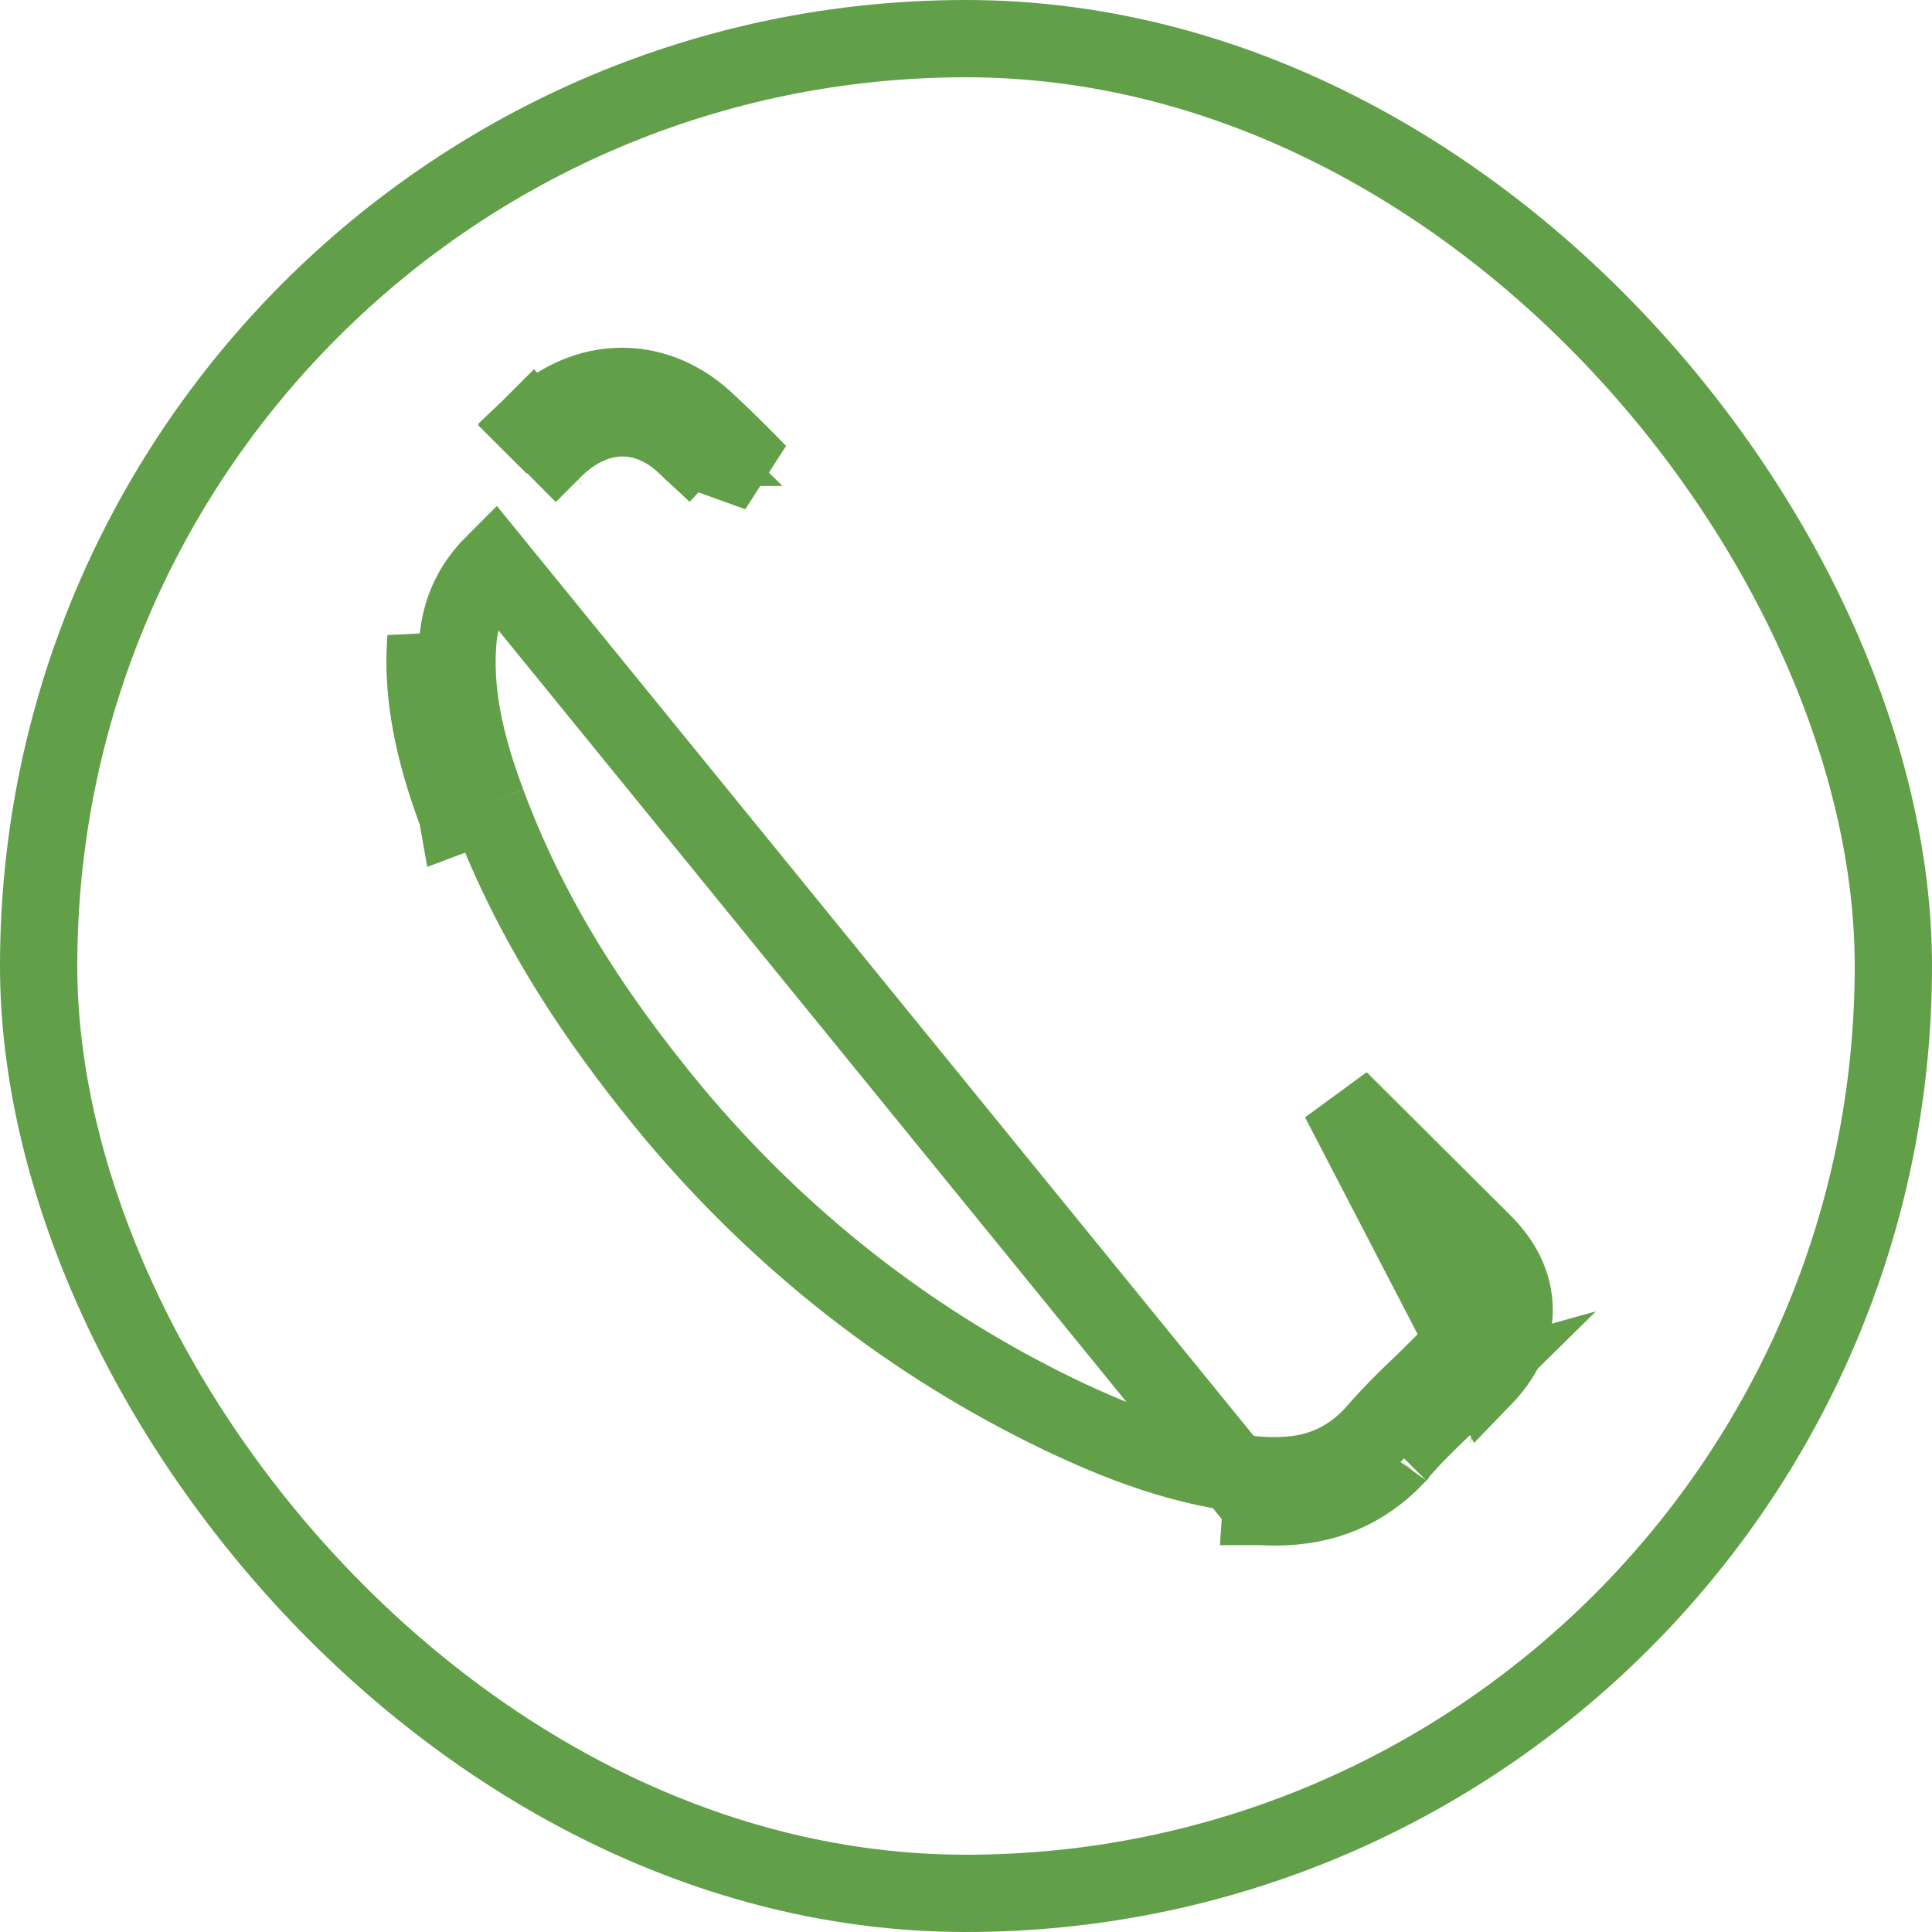 <svg width="25" height="25" viewBox="0 0 25 25" fill="none" xmlns="http://www.w3.org/2000/svg">
<rect x="0.5" y="0.5" width="24" height="24" rx="12" stroke="#619F49"/>
<path d="M6.901 5.494L7.193 5.788L7.195 5.786L7.201 5.781C7.422 5.574 7.711 5.409 8.048 5.407C8.05 5.407 8.053 5.407 8.055 5.407C8.462 5.407 8.753 5.643 8.895 5.782C8.897 5.784 8.899 5.786 8.901 5.788L8.9 5.788L8.901 5.788L8.905 5.792L9.813 6.119C9.611 5.911 9.398 5.696 9.179 5.494C8.852 5.171 8.46 5 8.048 5C7.636 5 7.238 5.171 6.901 5.494ZM6.901 5.494L7.166 5.772L6.894 5.501L6.901 5.494ZM16.322 19.494C16.39 19.498 16.449 19.5 16.5 19.5C16.501 19.5 16.502 19.5 16.503 19.5C17.14 19.499 17.654 19.279 18.066 18.843C18.067 18.842 18.067 18.841 18.068 18.84C18.069 18.839 18.069 18.839 18.07 18.838C18.071 18.836 18.073 18.834 18.075 18.832L18.076 18.831C18.078 18.829 18.079 18.827 18.081 18.825C18.261 18.608 18.465 18.413 18.654 18.23C18.671 18.214 18.687 18.199 18.703 18.183C18.703 18.183 18.704 18.182 18.705 18.182L18.706 18.18L18.707 18.179L18.707 18.179C18.781 18.109 18.854 18.039 18.927 17.967C18.909 17.972 18.891 17.976 18.874 17.978C18.768 17.967 18.63 17.891 18.52 17.797C18.514 17.803 18.507 17.809 18.501 17.815C18.475 17.84 18.45 17.864 18.424 17.89C18.204 18.098 17.982 18.317 17.772 18.562C17.431 18.925 17.03 19.096 16.503 19.096C16.453 19.096 16.399 19.096 16.348 19.093M16.322 19.494L6.391 7.292C6.111 7.571 5.959 7.897 5.925 8.29C5.875 8.905 5.989 9.556 6.303 10.393M16.322 19.494L16.348 19.093M16.322 19.494L16.321 19.494L16.348 19.093M16.348 19.093C15.345 19.029 14.414 18.639 13.715 18.306C11.805 17.386 10.127 16.079 8.733 14.422C7.582 13.041 6.813 11.764 6.303 10.393M6.303 10.393L5.916 10.538L5.512 8.258C5.441 9.125 5.698 9.952 5.914 10.534L5.914 10.534C5.915 10.535 5.915 10.536 5.916 10.537L6.303 10.393ZM19.198 17.824C19.422 17.592 19.594 17.297 19.593 16.948C19.593 16.947 19.593 16.946 19.593 16.946C19.592 16.599 19.42 16.309 19.194 16.083C19.194 16.082 19.193 16.082 19.192 16.081C19.19 16.078 19.187 16.076 19.184 16.073C19.184 16.073 19.183 16.072 19.183 16.072L17.336 14.233L17.331 14.228L19.198 17.824ZM19.392 17.396C19.349 17.26 19.227 17.129 19.086 17.04C19.12 16.834 19.036 16.629 18.832 16.428L19.392 17.396ZM18.835 17.48C18.788 17.531 18.74 17.58 18.692 17.628C18.819 17.725 18.973 17.789 19.104 17.789C19.11 17.782 19.117 17.775 19.123 17.769C19.125 17.767 19.127 17.765 19.129 17.763C19.129 17.763 19.129 17.762 19.13 17.762L19.131 17.761C19.132 17.76 19.133 17.759 19.134 17.758C19.146 17.745 19.158 17.732 19.169 17.72C19.232 17.651 19.285 17.581 19.328 17.51C19.33 17.467 19.33 17.417 19.325 17.378C19.289 17.288 19.187 17.182 19.072 17.102C19.037 17.227 18.958 17.353 18.835 17.48ZM18.101 18.804L18.101 18.805C18.101 18.804 18.102 18.803 18.101 18.804ZM7.247 5.854L7.25 5.852C7.25 5.852 7.25 5.852 7.25 5.852L7.247 5.854ZM8.834 5.856L8.558 6.153L8.834 5.856Z" stroke="#619F49"/>
</svg>
